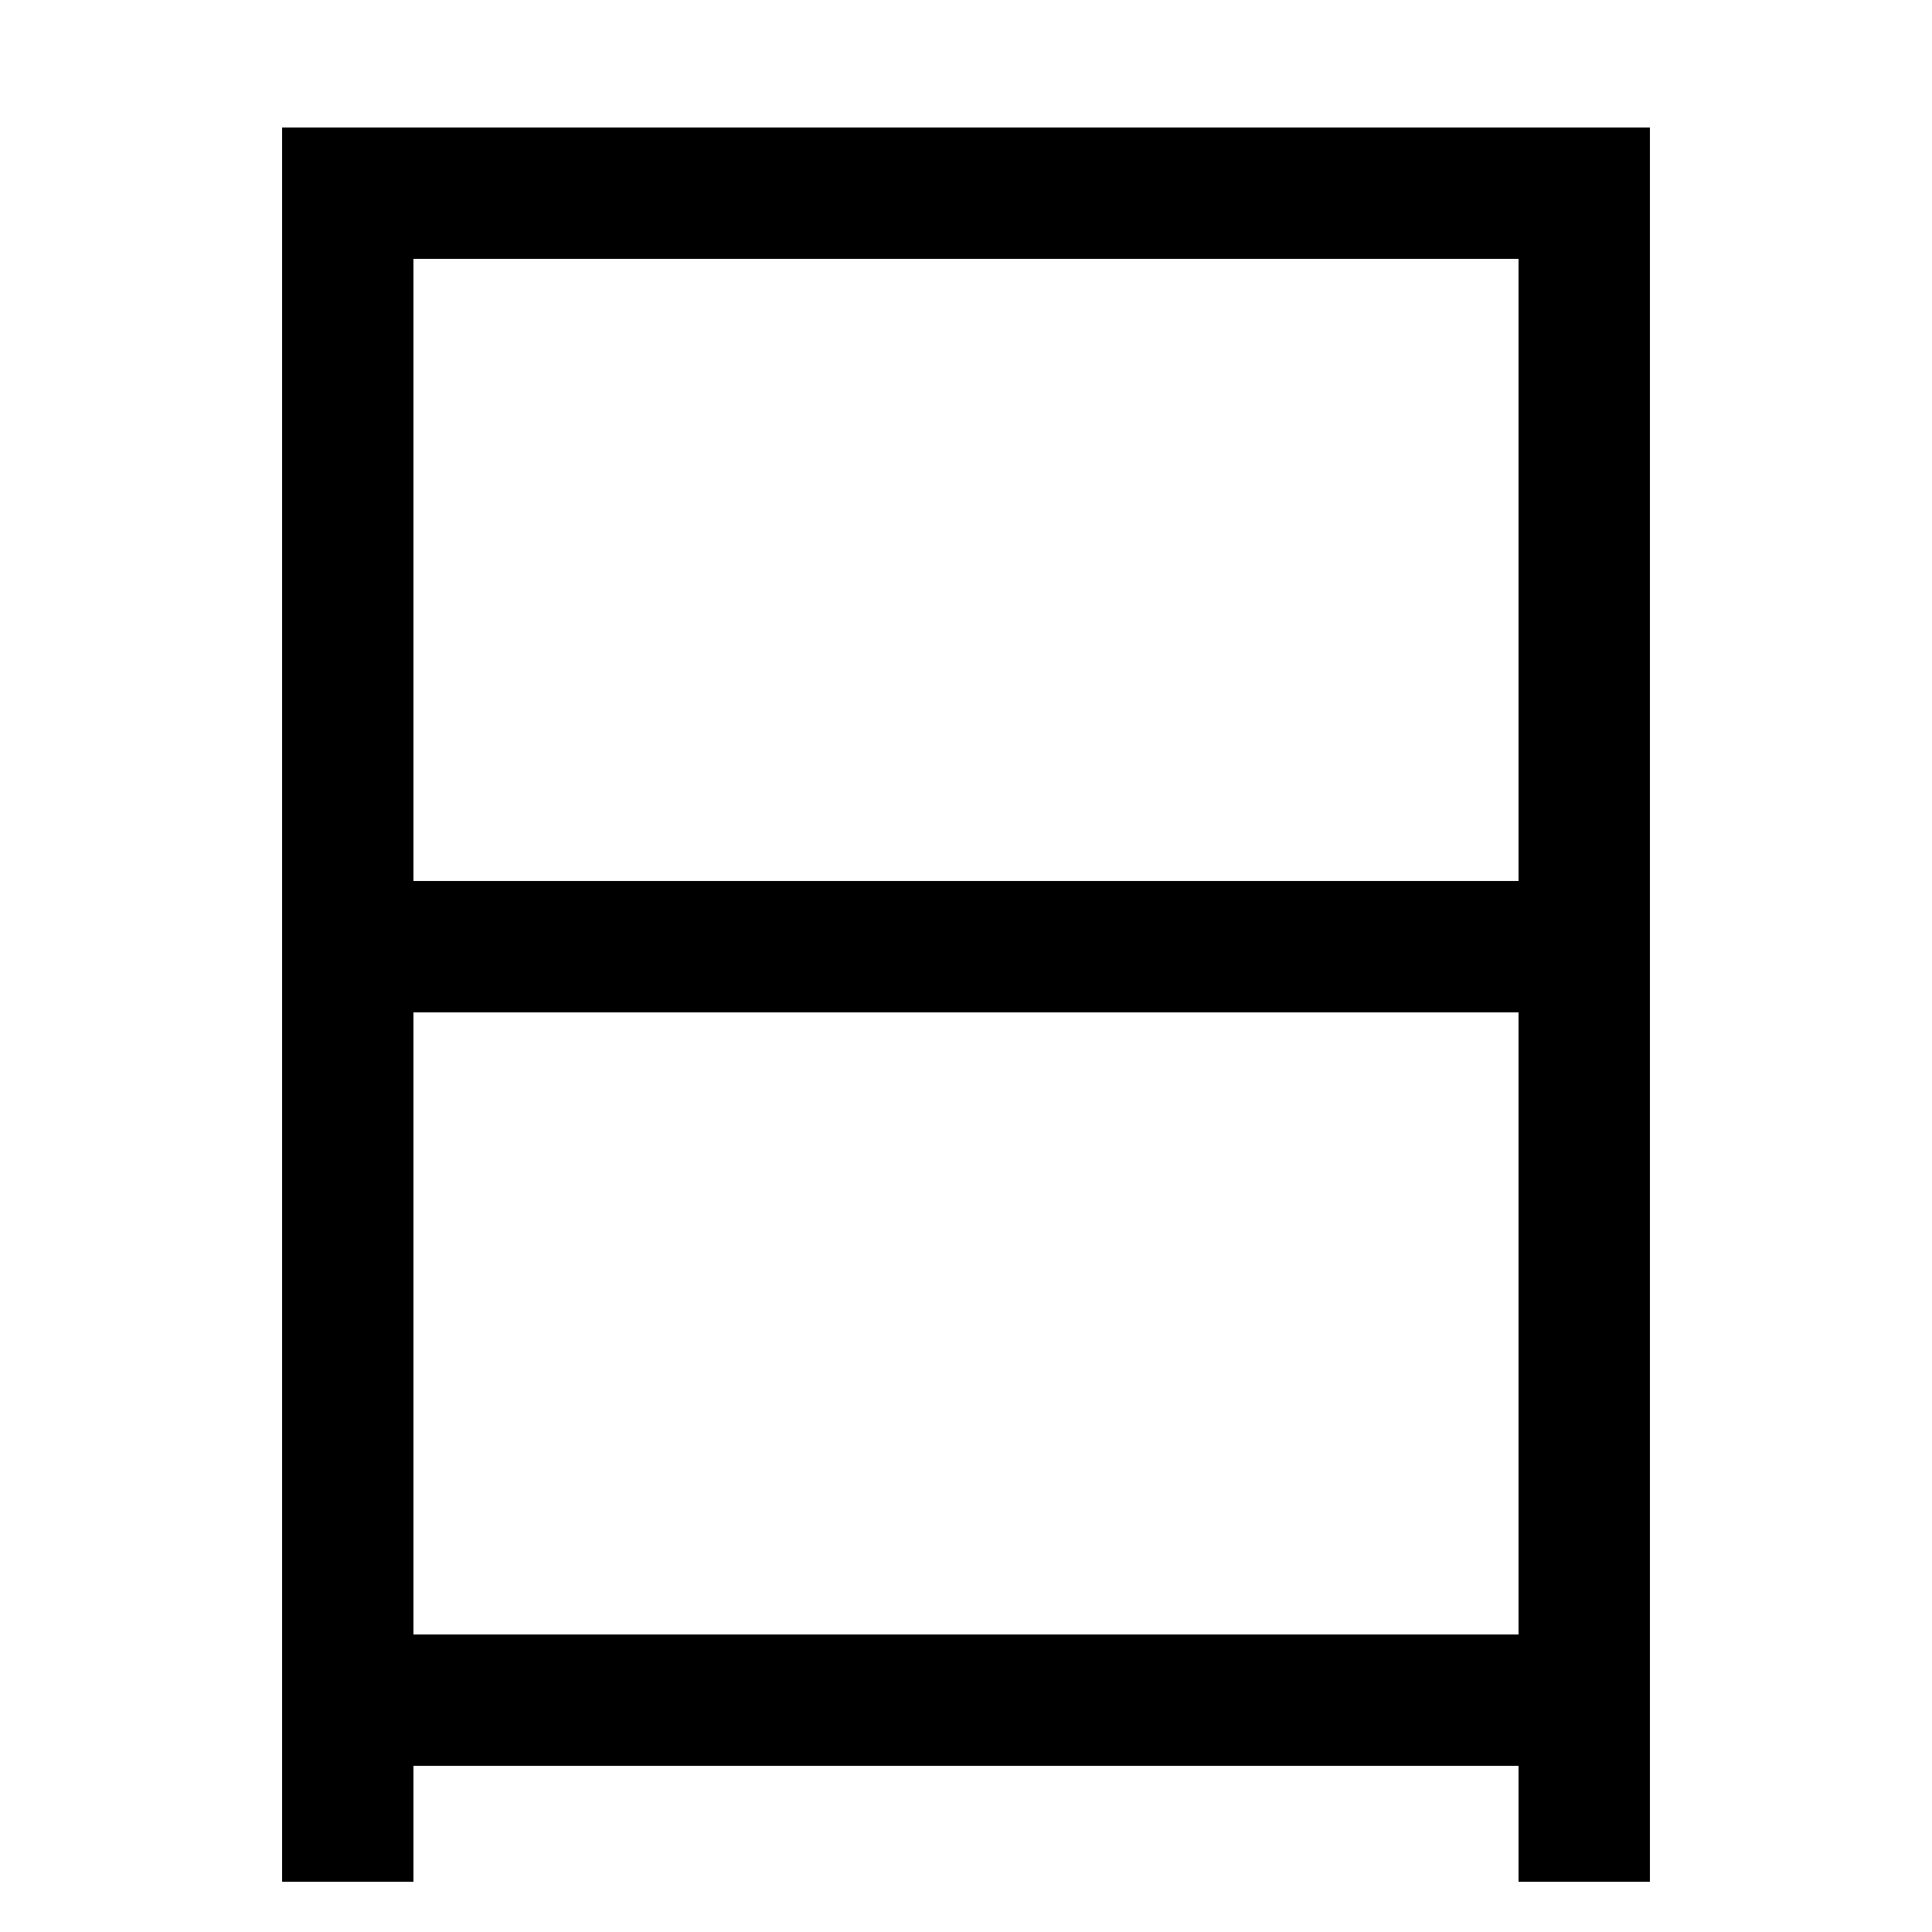 <svg xmlns="http://www.w3.org/2000/svg" xmlns:xlink="http://www.w3.org/1999/xlink" viewBox="0 0 1000 1000"><defs><style>.a,.c{fill:none;}.b{clip-path:url(#a);}.c{stroke:#000;stroke-linecap:square;stroke-miterlimit:2;stroke-width:68px;}</style><clipPath id="a"><rect class="a" x="180" y="100" width="640" height="1016"/></clipPath></defs><title>sun</title><g class="b"><line class="c" x1="180" y1="880" x2="820" y2="880"/><line class="c" x1="180" y1="490" x2="820" y2="490"/></g><polyline class="c" points="180 940 180 100 820 100 820 940"/></svg>